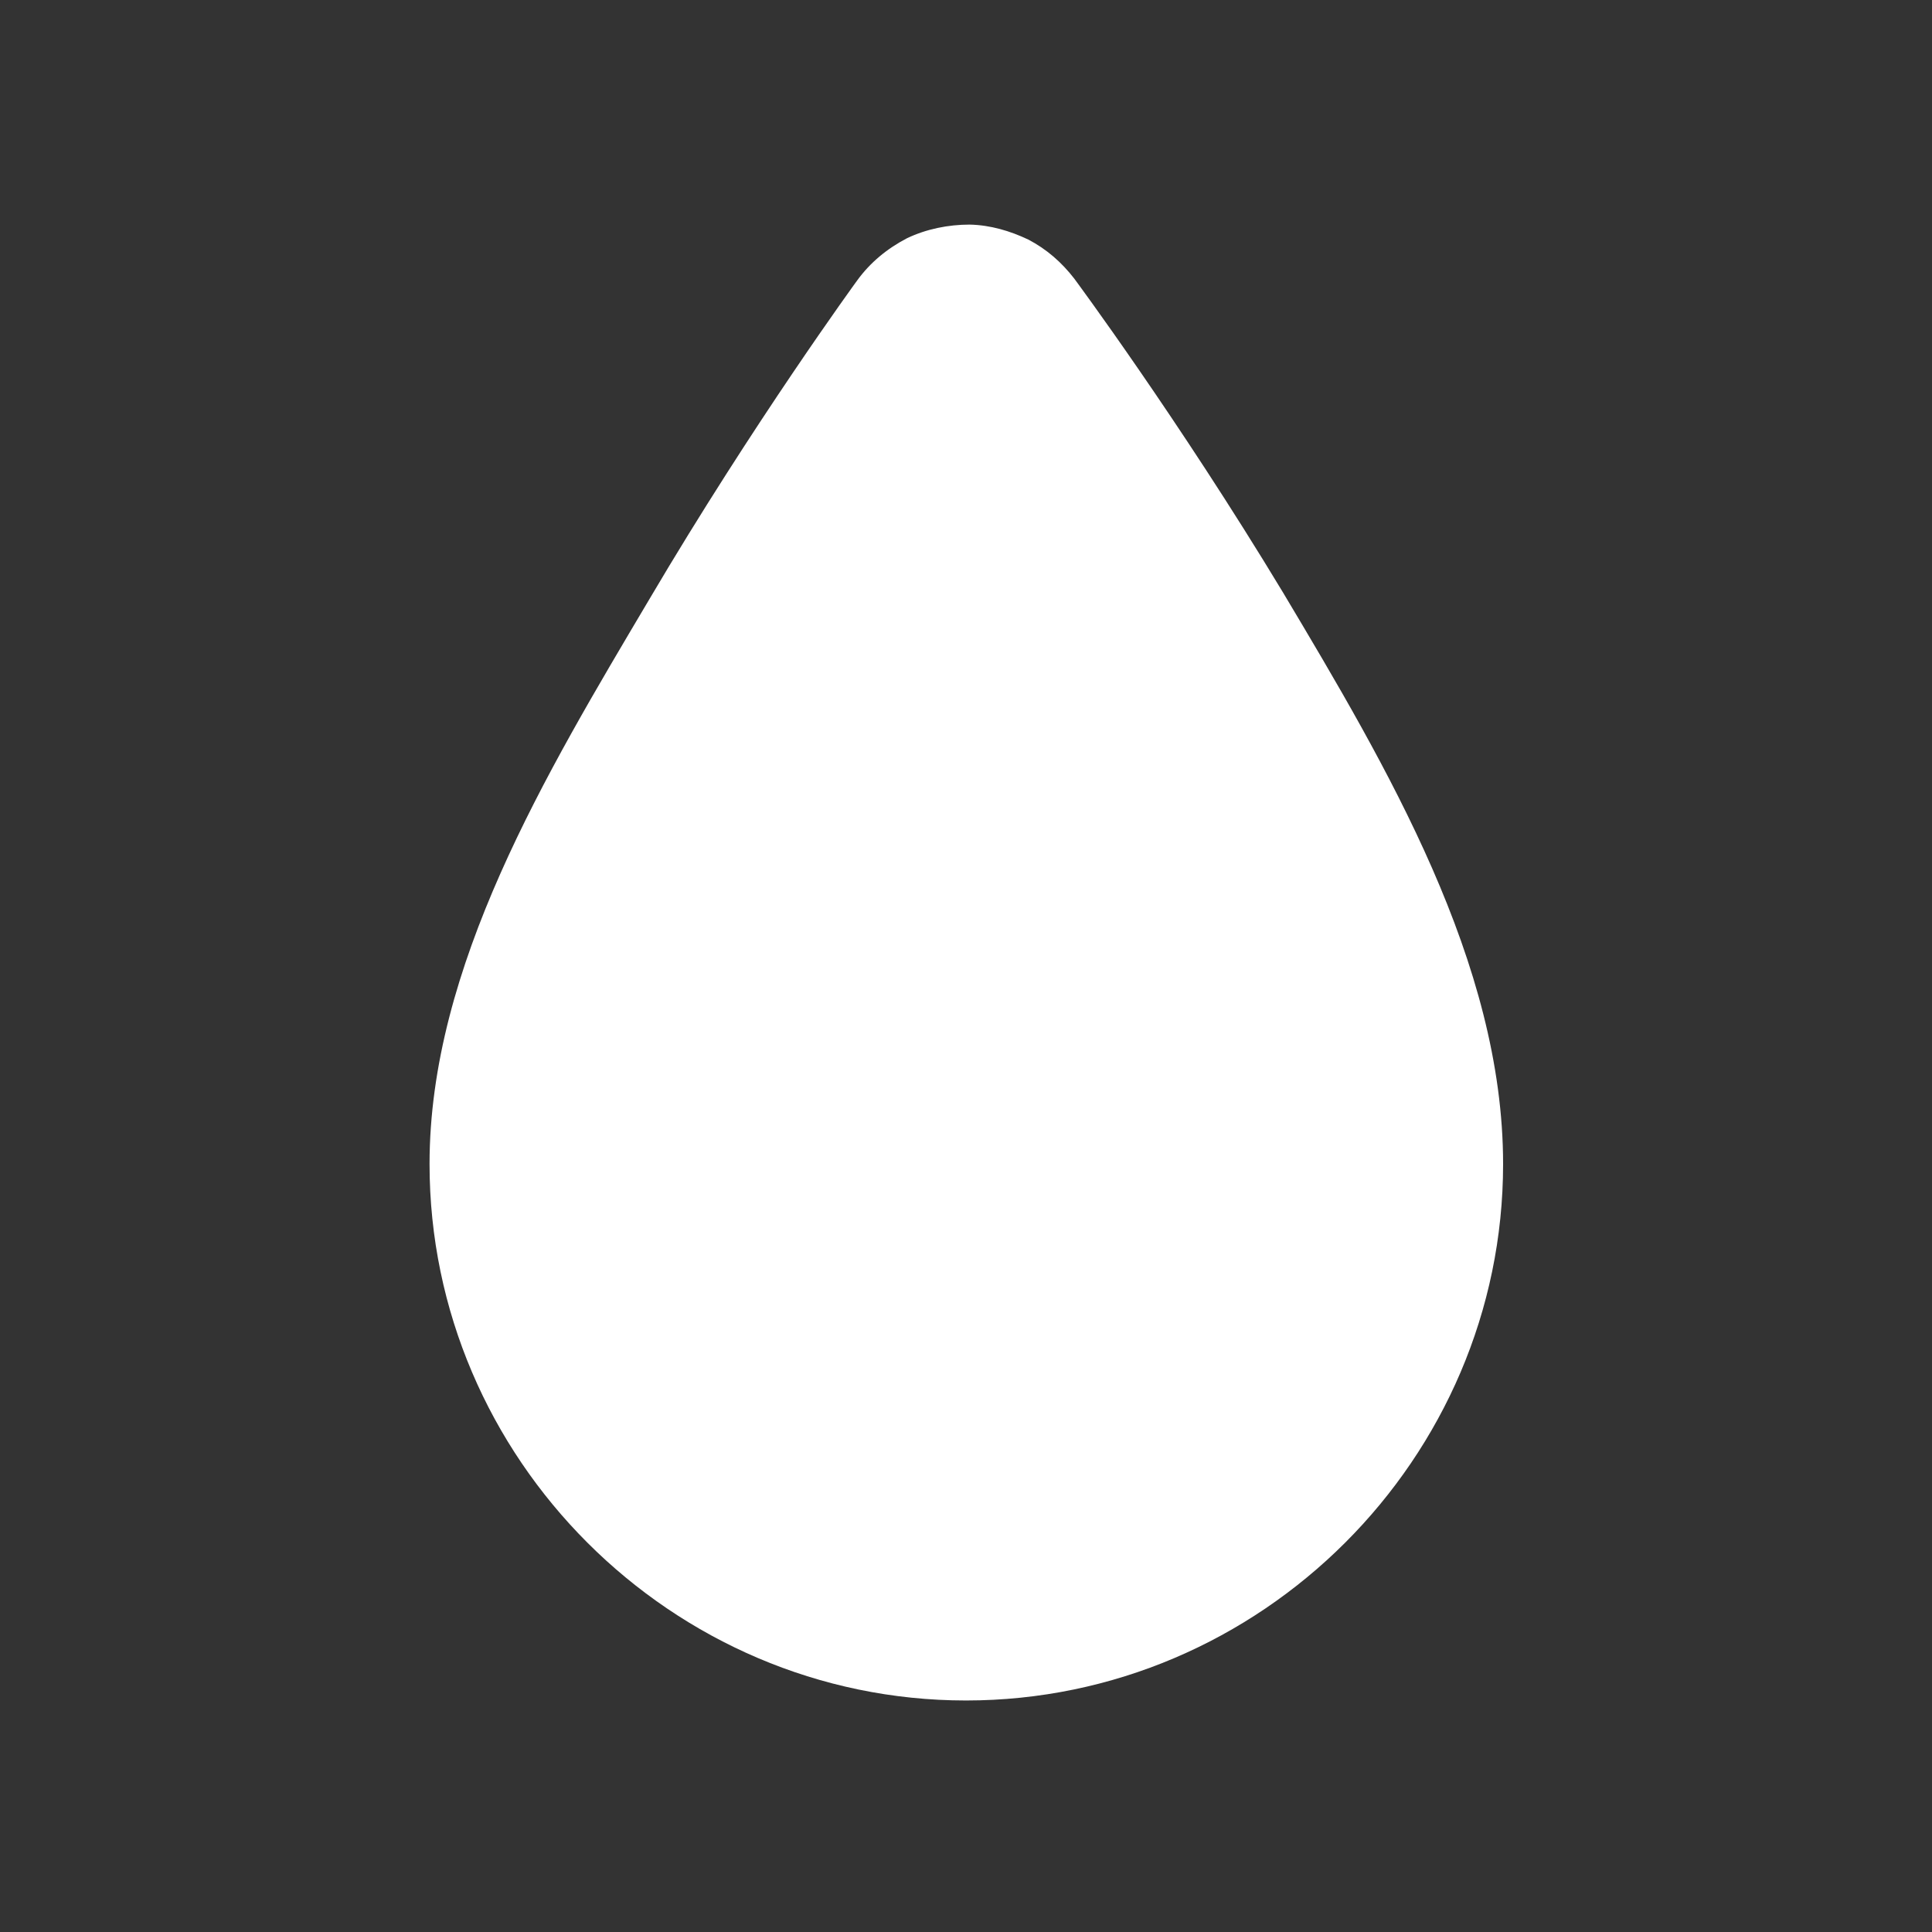 <?xml version="1.0" encoding="UTF-8"?>
<svg xmlns="http://www.w3.org/2000/svg" xmlns:xlink="http://www.w3.org/1999/xlink" width="12" height="12" viewBox="0 0 12 12">
<rect x="0" y="0" width="12" height="12" fill="#333333" stroke="none"/>
<path fill-rule="evenodd" fill="rgb(100%, 100%, 100%)" fill-opacity="1" d="M 6.023 1.395 C 5.891 1.395 5.754 1.422 5.633 1.48 C 5.512 1.543 5.406 1.629 5.324 1.742 C 5.324 1.742 4.68 2.625 4.035 3.719 C 3.387 4.812 2.668 6.004 2.668 7.23 C 2.668 9.059 4.172 10.562 6 10.562 C 7.832 10.562 9.336 9.059 9.336 7.23 C 9.336 5.98 8.617 4.766 7.969 3.68 C 7.316 2.598 6.672 1.73 6.672 1.73 C 6.594 1.629 6.5 1.547 6.387 1.488 C 6.273 1.434 6.152 1.398 6.023 1.395 Z M 6.023 1.395 "/>
</svg>
